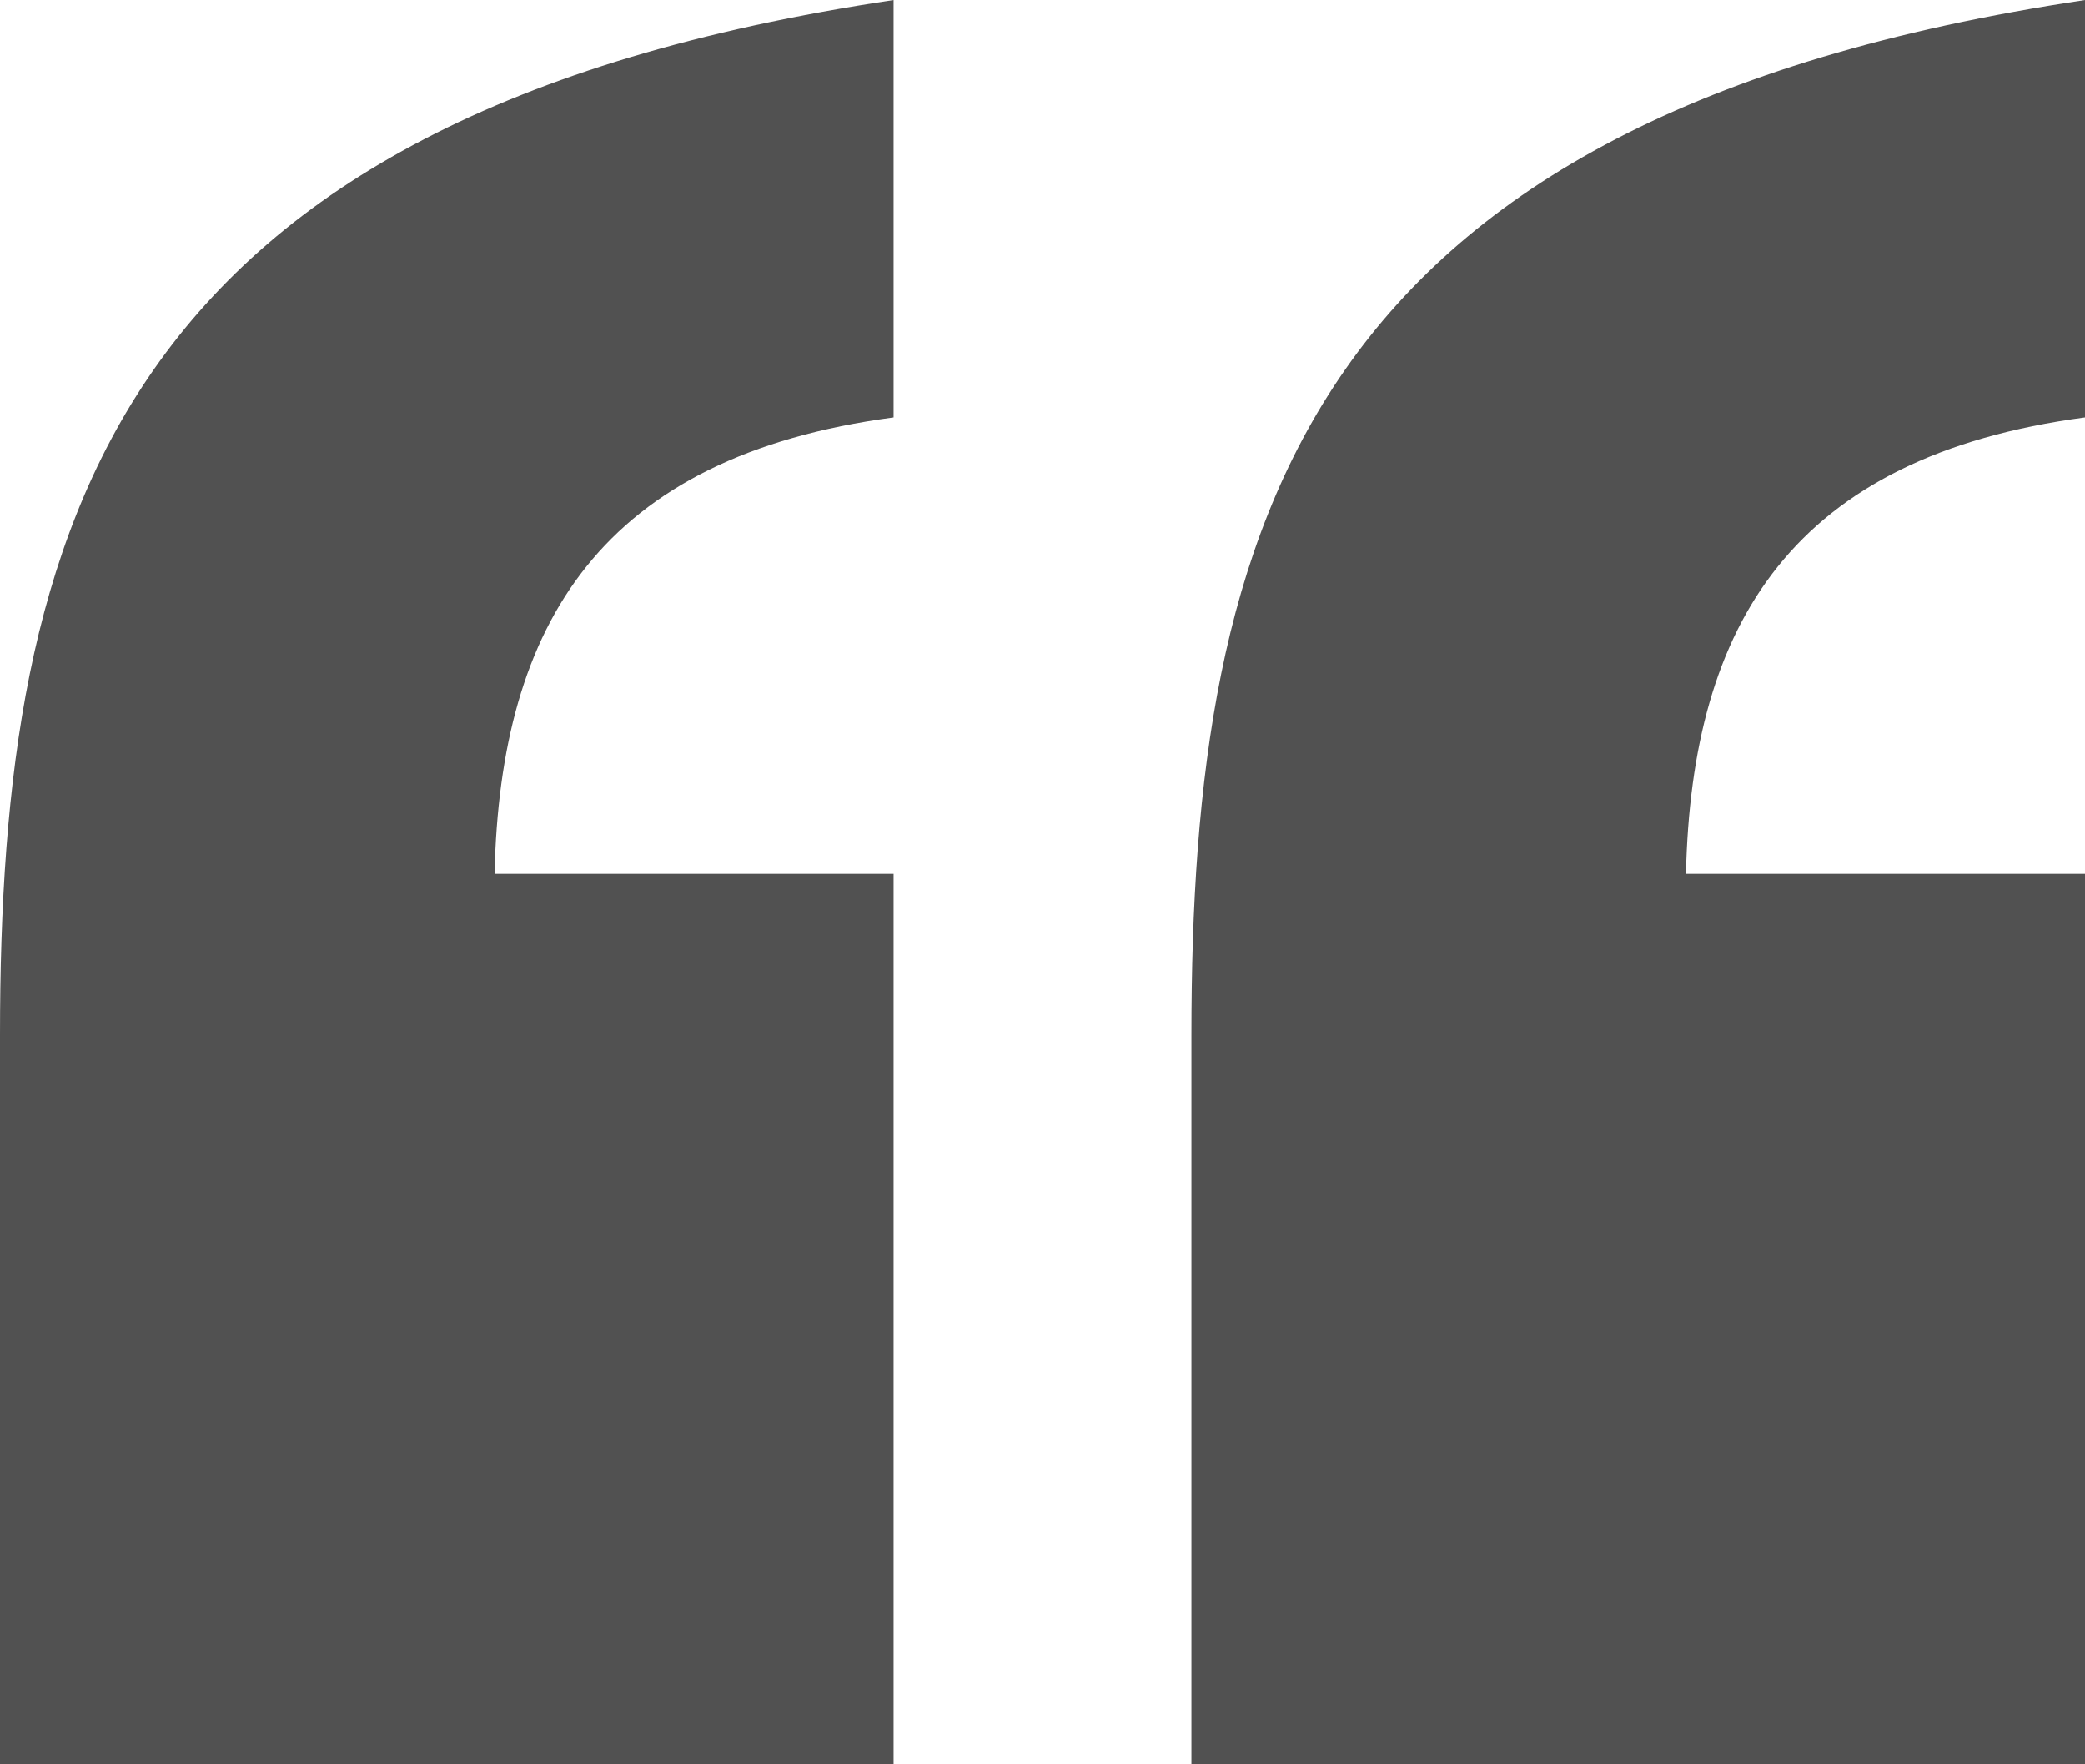 <?xml version="1.0" encoding="UTF-8"?>
<svg width="26px" height="22px" viewBox="0 0 26 22" version="1.1" xmlns="http://www.w3.org/2000/svg" xmlns:xlink="http://www.w3.org/1999/xlink">
    <!-- Generator: Sketch 43.2 (39069) - http://www.bohemiancoding.com/sketch -->
    <title>“”</title>
    <desc>Created with Sketch.</desc>
    <defs></defs>
    <g id="web_2" stroke="none" stroke-width="1" fill="none" fill-rule="evenodd">
        <g id="index-v2:-client" transform="translate(-729, -276)" fill="#515151">
            <g id="Group-3" transform="translate(284, 269)">
                <path d="M445,29 L456.143,29 L456.143,17.896 L451.167,17.896 C451.237,14.773 452.499,12.691 456.143,12.205 L456.143,7 C446.402,8.457 445,13.524 445,19.909 L445,29 Z M459.857,29 L471,29 L471,17.896 L466.024,17.896 C466.094,14.773 467.356,12.691 471,12.205 L471,7 C461.259,8.457 459.857,13.524 459.857,19.909 L459.857,29 Z" id="“”"></path>
            </g>
        </g>
    </g>
</svg>
